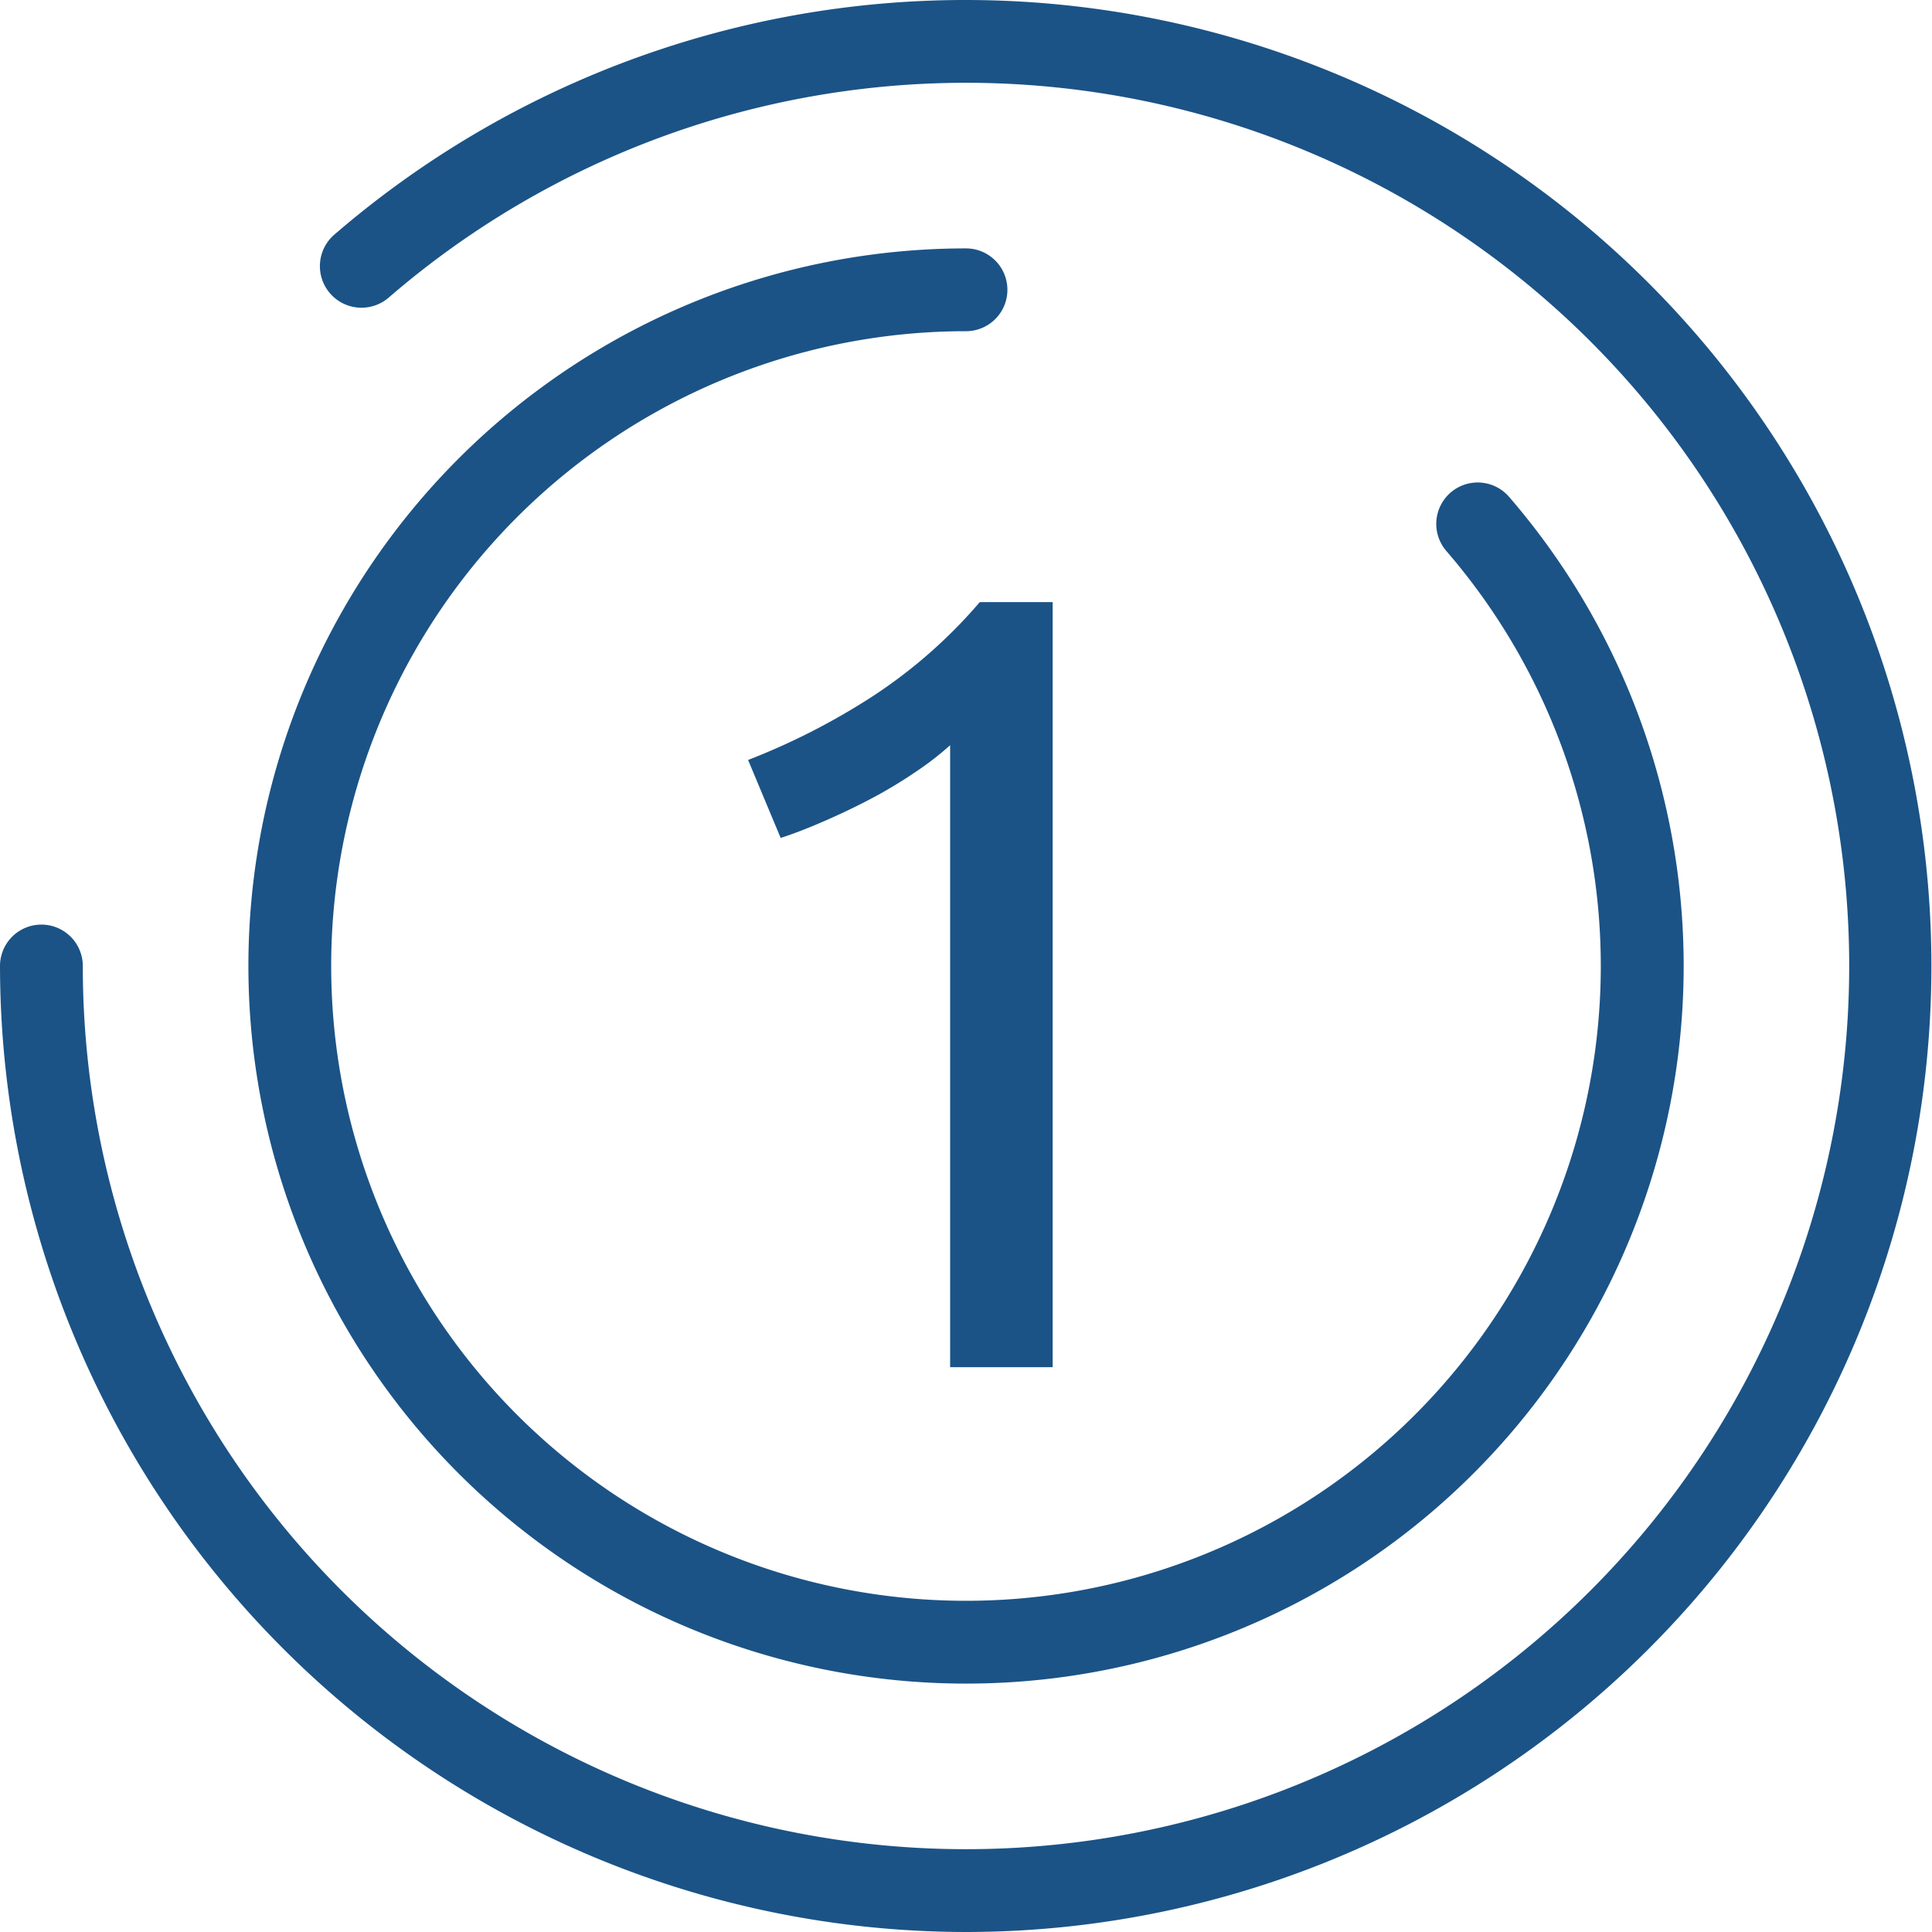 <svg xmlns="http://www.w3.org/2000/svg" viewBox="0 0 140 140"><defs><style>.cls-1{fill:#1b5386;}</style></defs><title>diferencial1</title><g id="Camada_2" data-name="Camada 2"><g id="Camada_1-2" data-name="Camada 1"><path class="cls-1" d="M54.21,55.07a49.54,49.54,0,0,0,8.88-4.52A36.46,36.46,0,0,0,71,43.63h5.28V99.07H68.85V54a21.43,21.43,0,0,1-2.36,1.84,35,35,0,0,1-3,1.84c-1.1.59-2.24,1.15-3.44,1.68s-2.36,1-3.48,1.36Z"></path><path class="cls-1" d="M70,122A52,52,0,0,1,70,18a3,3,0,0,1,0,6,46,46,0,1,0,34.81,15.93A3,3,0,0,1,109.35,36,52,52,0,0,1,70,122Z"></path><path class="cls-1" d="M70,140A70.08,70.08,0,0,1,0,70a3,3,0,0,1,6,0A64,64,0,1,0,28.16,21.57,3,3,0,0,1,24.23,17,70,70,0,1,1,70,140Z"></path></g></g></svg>